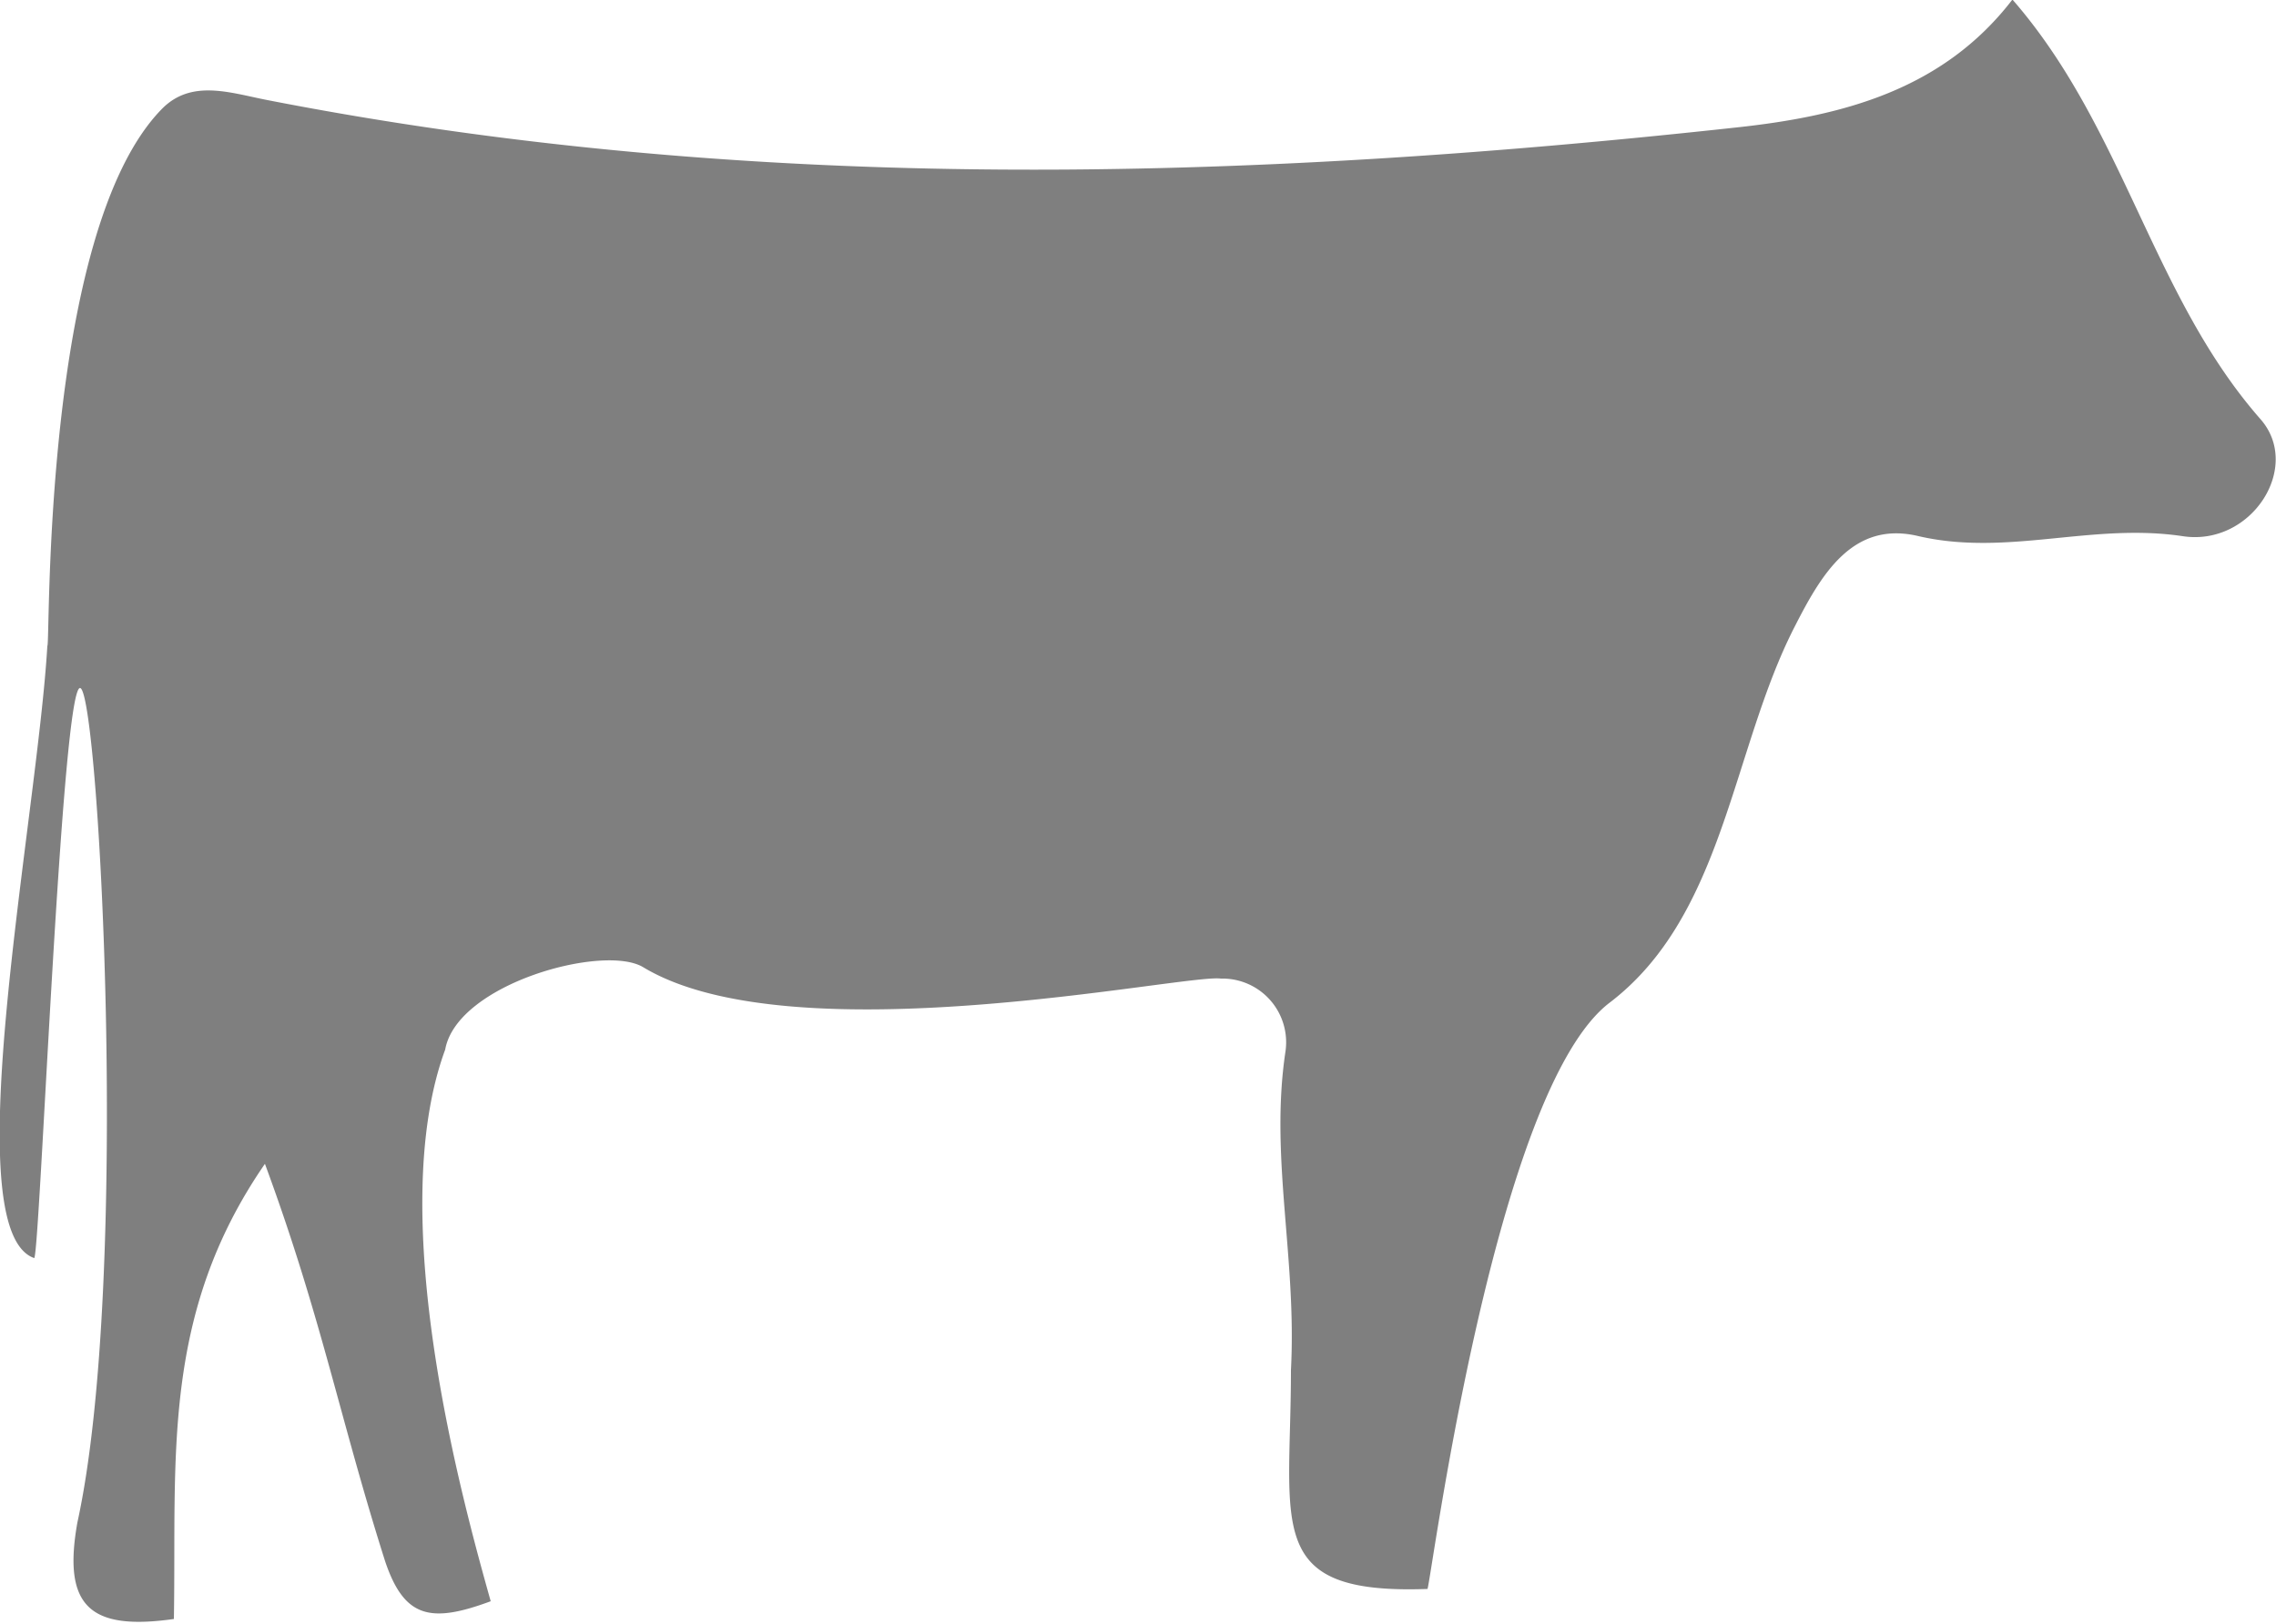 <svg id="Ebene_1" data-name="Ebene 1" xmlns="http://www.w3.org/2000/svg" viewBox="0 0 50 35.67"><title>justcow</title><path class="cls-1" d="M37,49c0.64-.66,1.48-0.37,2.28-0.21C50,50.89,60.79,50.58,71.6,49.4c2.32-.25,4.53-0.82,6.06-2.81,2.45,2.81,3.07,6.51,5.45,9.22,0.92,1.05-.2,2.8-1.71,2.57-2-.3-3.84.45-5.8,0-1.45-.35-2.14.84-2.73,2-1.38,2.7-1.54,6.33-4.06,8.25s-3.9,12.56-4,12.88c-3.61.13-3-1.38-3-4.81,0.13-2.48-.47-4.68-0.12-7a1.4,1.4,0,0,0-1.42-1.6c-0.78-.11-9.39,1.74-12.69-0.25-0.86-.52-4.09.36-4.35,1.81-1.35,3.67.38,9.91,1,12.12-1.32.49-1.9,0.37-2.32-.88-1-3.15-1.4-5.37-2.64-8.73-2.29,3.32-1.94,6.46-2,10-1.84.26-2.45-.27-2.12-2.12,1.17-5.35.48-18.08,0.07-18.33S34.32,74.29,34.2,74.24c-1.76-.62.07-9.67,0.29-13.45C34.56,60.81,34.35,51.72,37,49Z" transform="translate(-33.45 -46.6)" fill="#7f7f7f"/></svg>